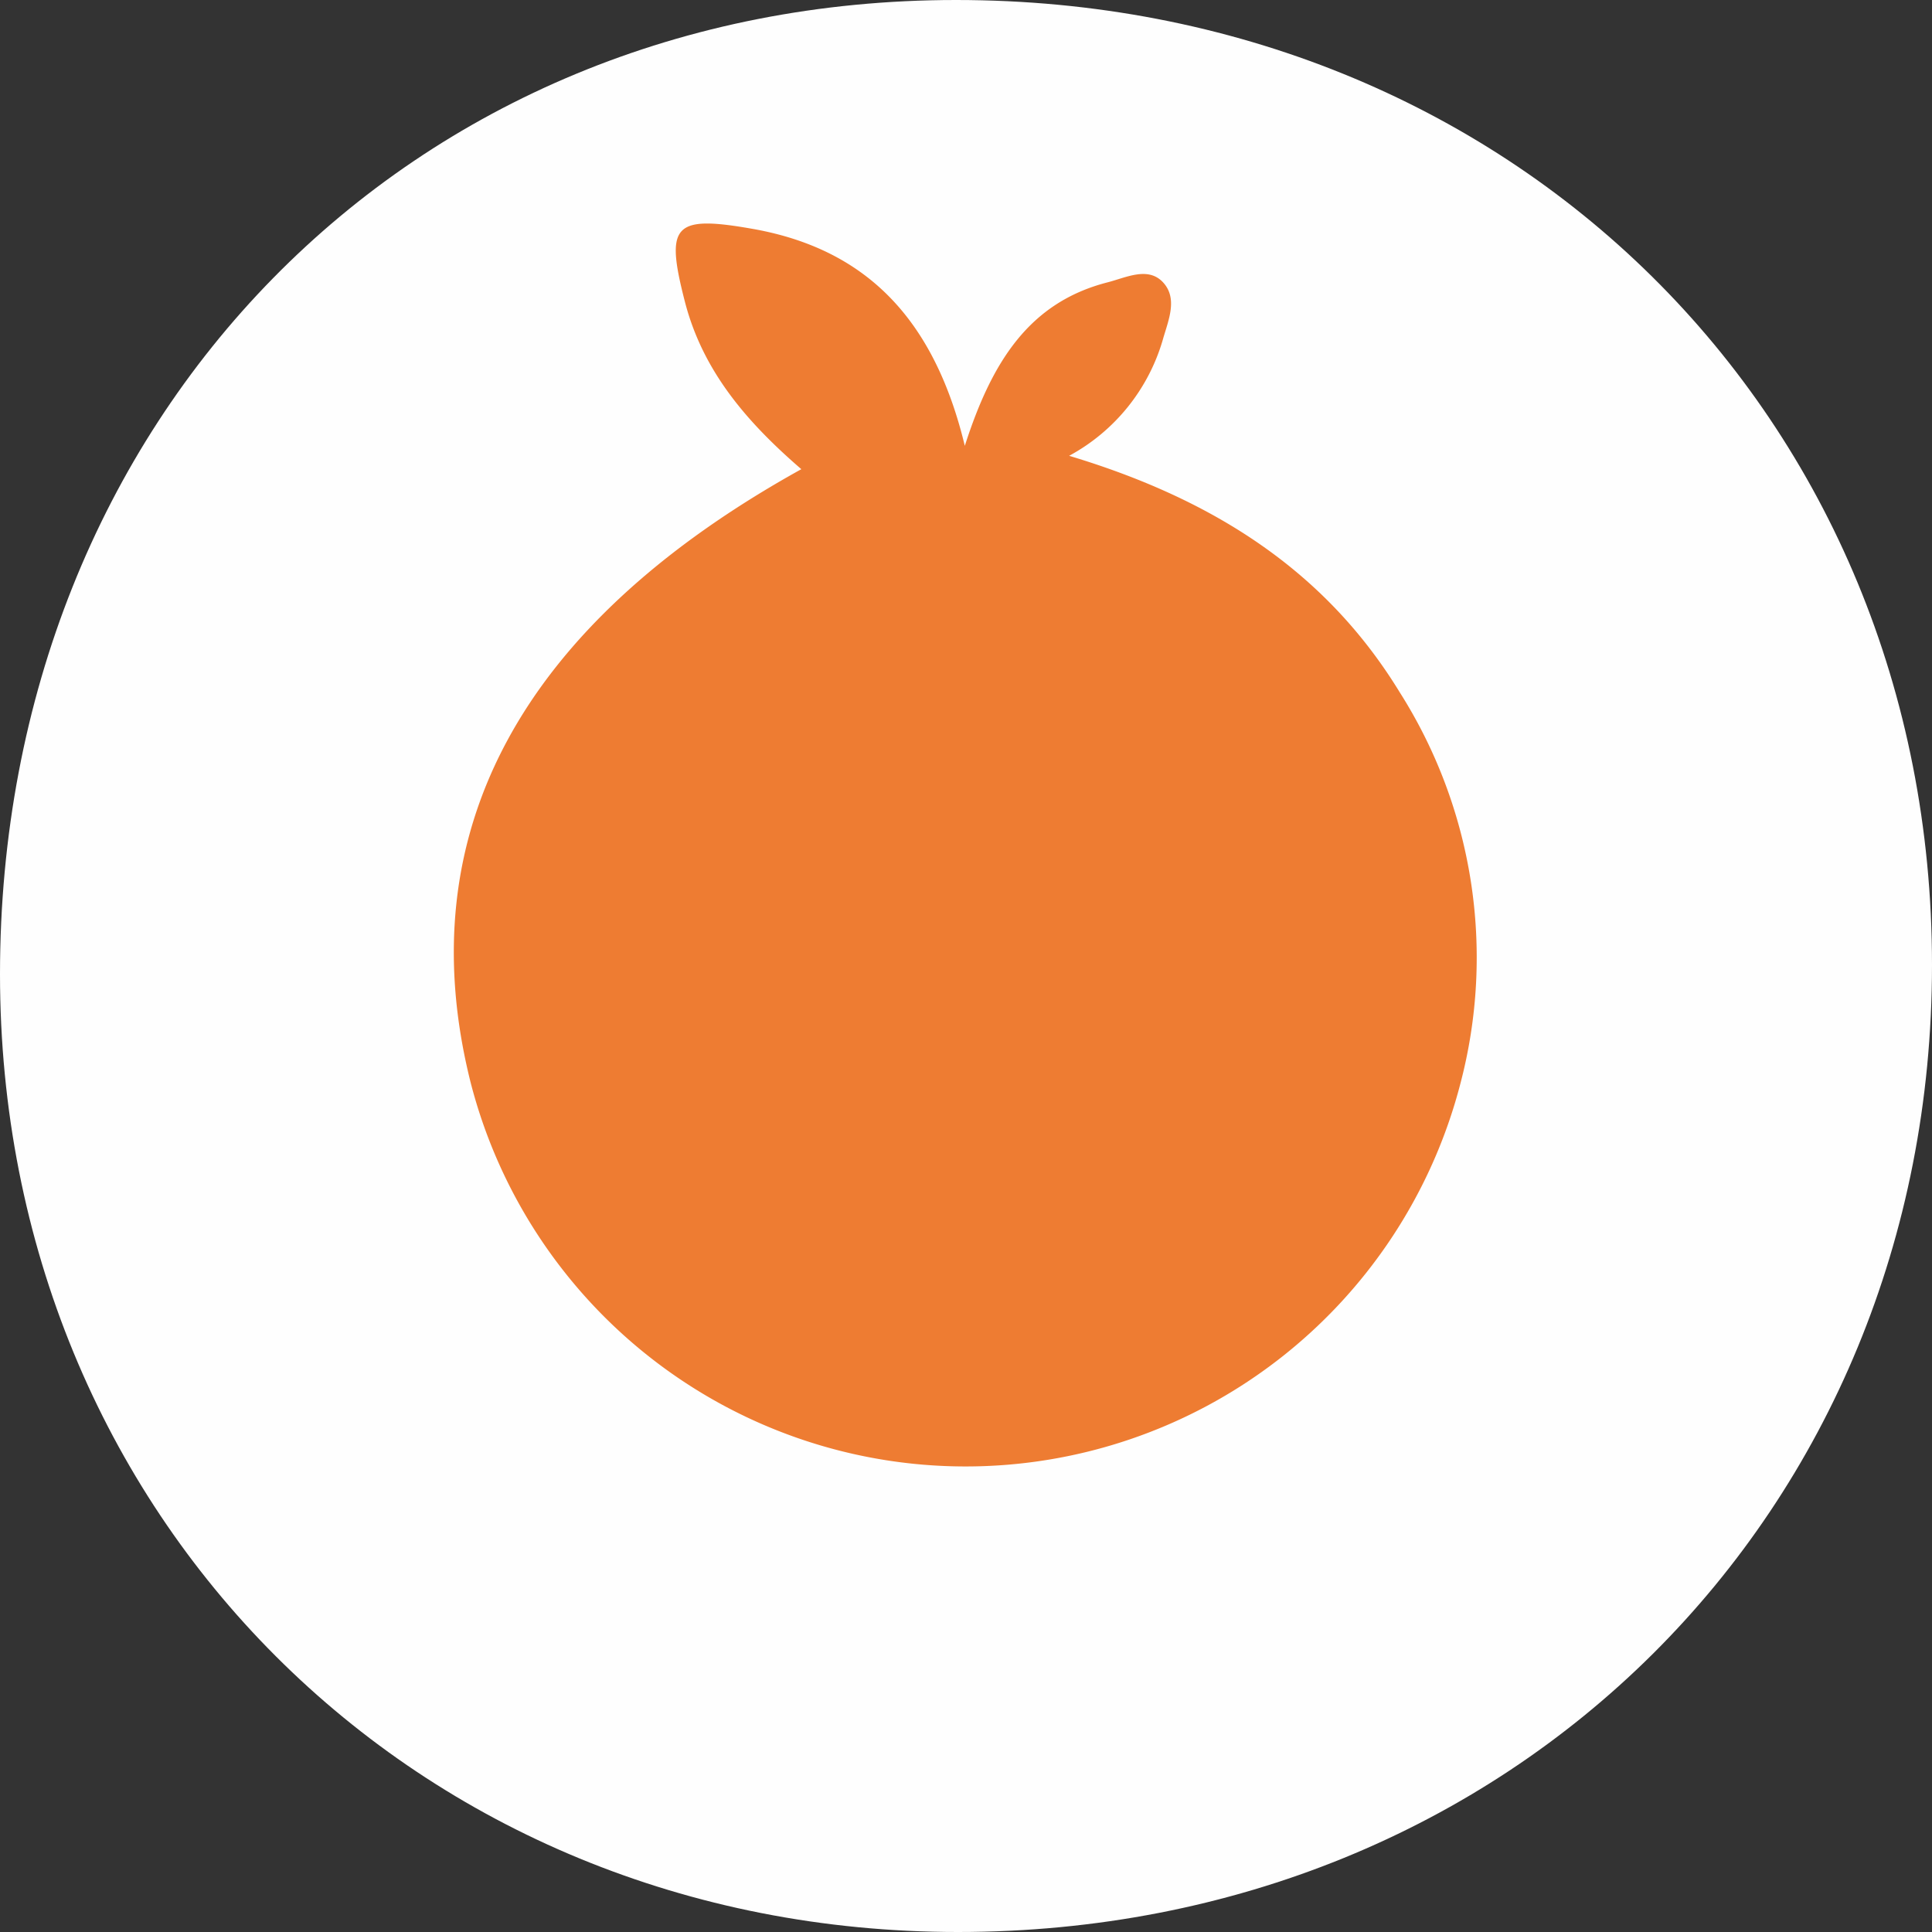 <svg xmlns="http://www.w3.org/2000/svg" viewBox="0 0 130 130"><rect x="0" y="0" width="130" height="130" fill="#333333" stroke="none"/><defs><style>.cls-1{fill:#fefefe;}.cls-2{fill:#ee7c32;}</style></defs><title>Ativo 2</title><g id="Camada_2" data-name="Camada 2"><g id="Camada_1-2" data-name="Camada 1"><path class="cls-1" d="M0,65.55C0,28.1,27.52,0,64.33,0,101.67,0,130,28,130,64.92S101.7,130,64.46,130C28,130,0,102,0,65.55Z"/><path class="cls-2" d="M53.92,31.57c-3.61-3.12-6.61-6.54-7.83-11.25-1.34-5.2-.8-5.87,4.61-4.91C58.44,16.8,62.9,21.63,64.92,30c1.82-5.68,4.35-9.65,9.6-11,1.25-.32,2.73-1.09,3.74,0s.35,2.57,0,3.8a13,13,0,0,1-6.32,7.87c9.79,2.94,17.28,7.8,22.23,15.89A33.32,33.32,0,0,1,98.27,72.9a34.39,34.39,0,0,1-66.62-.13C27.49,56.06,35,42.06,53.92,31.57Z"/></g></g></svg>